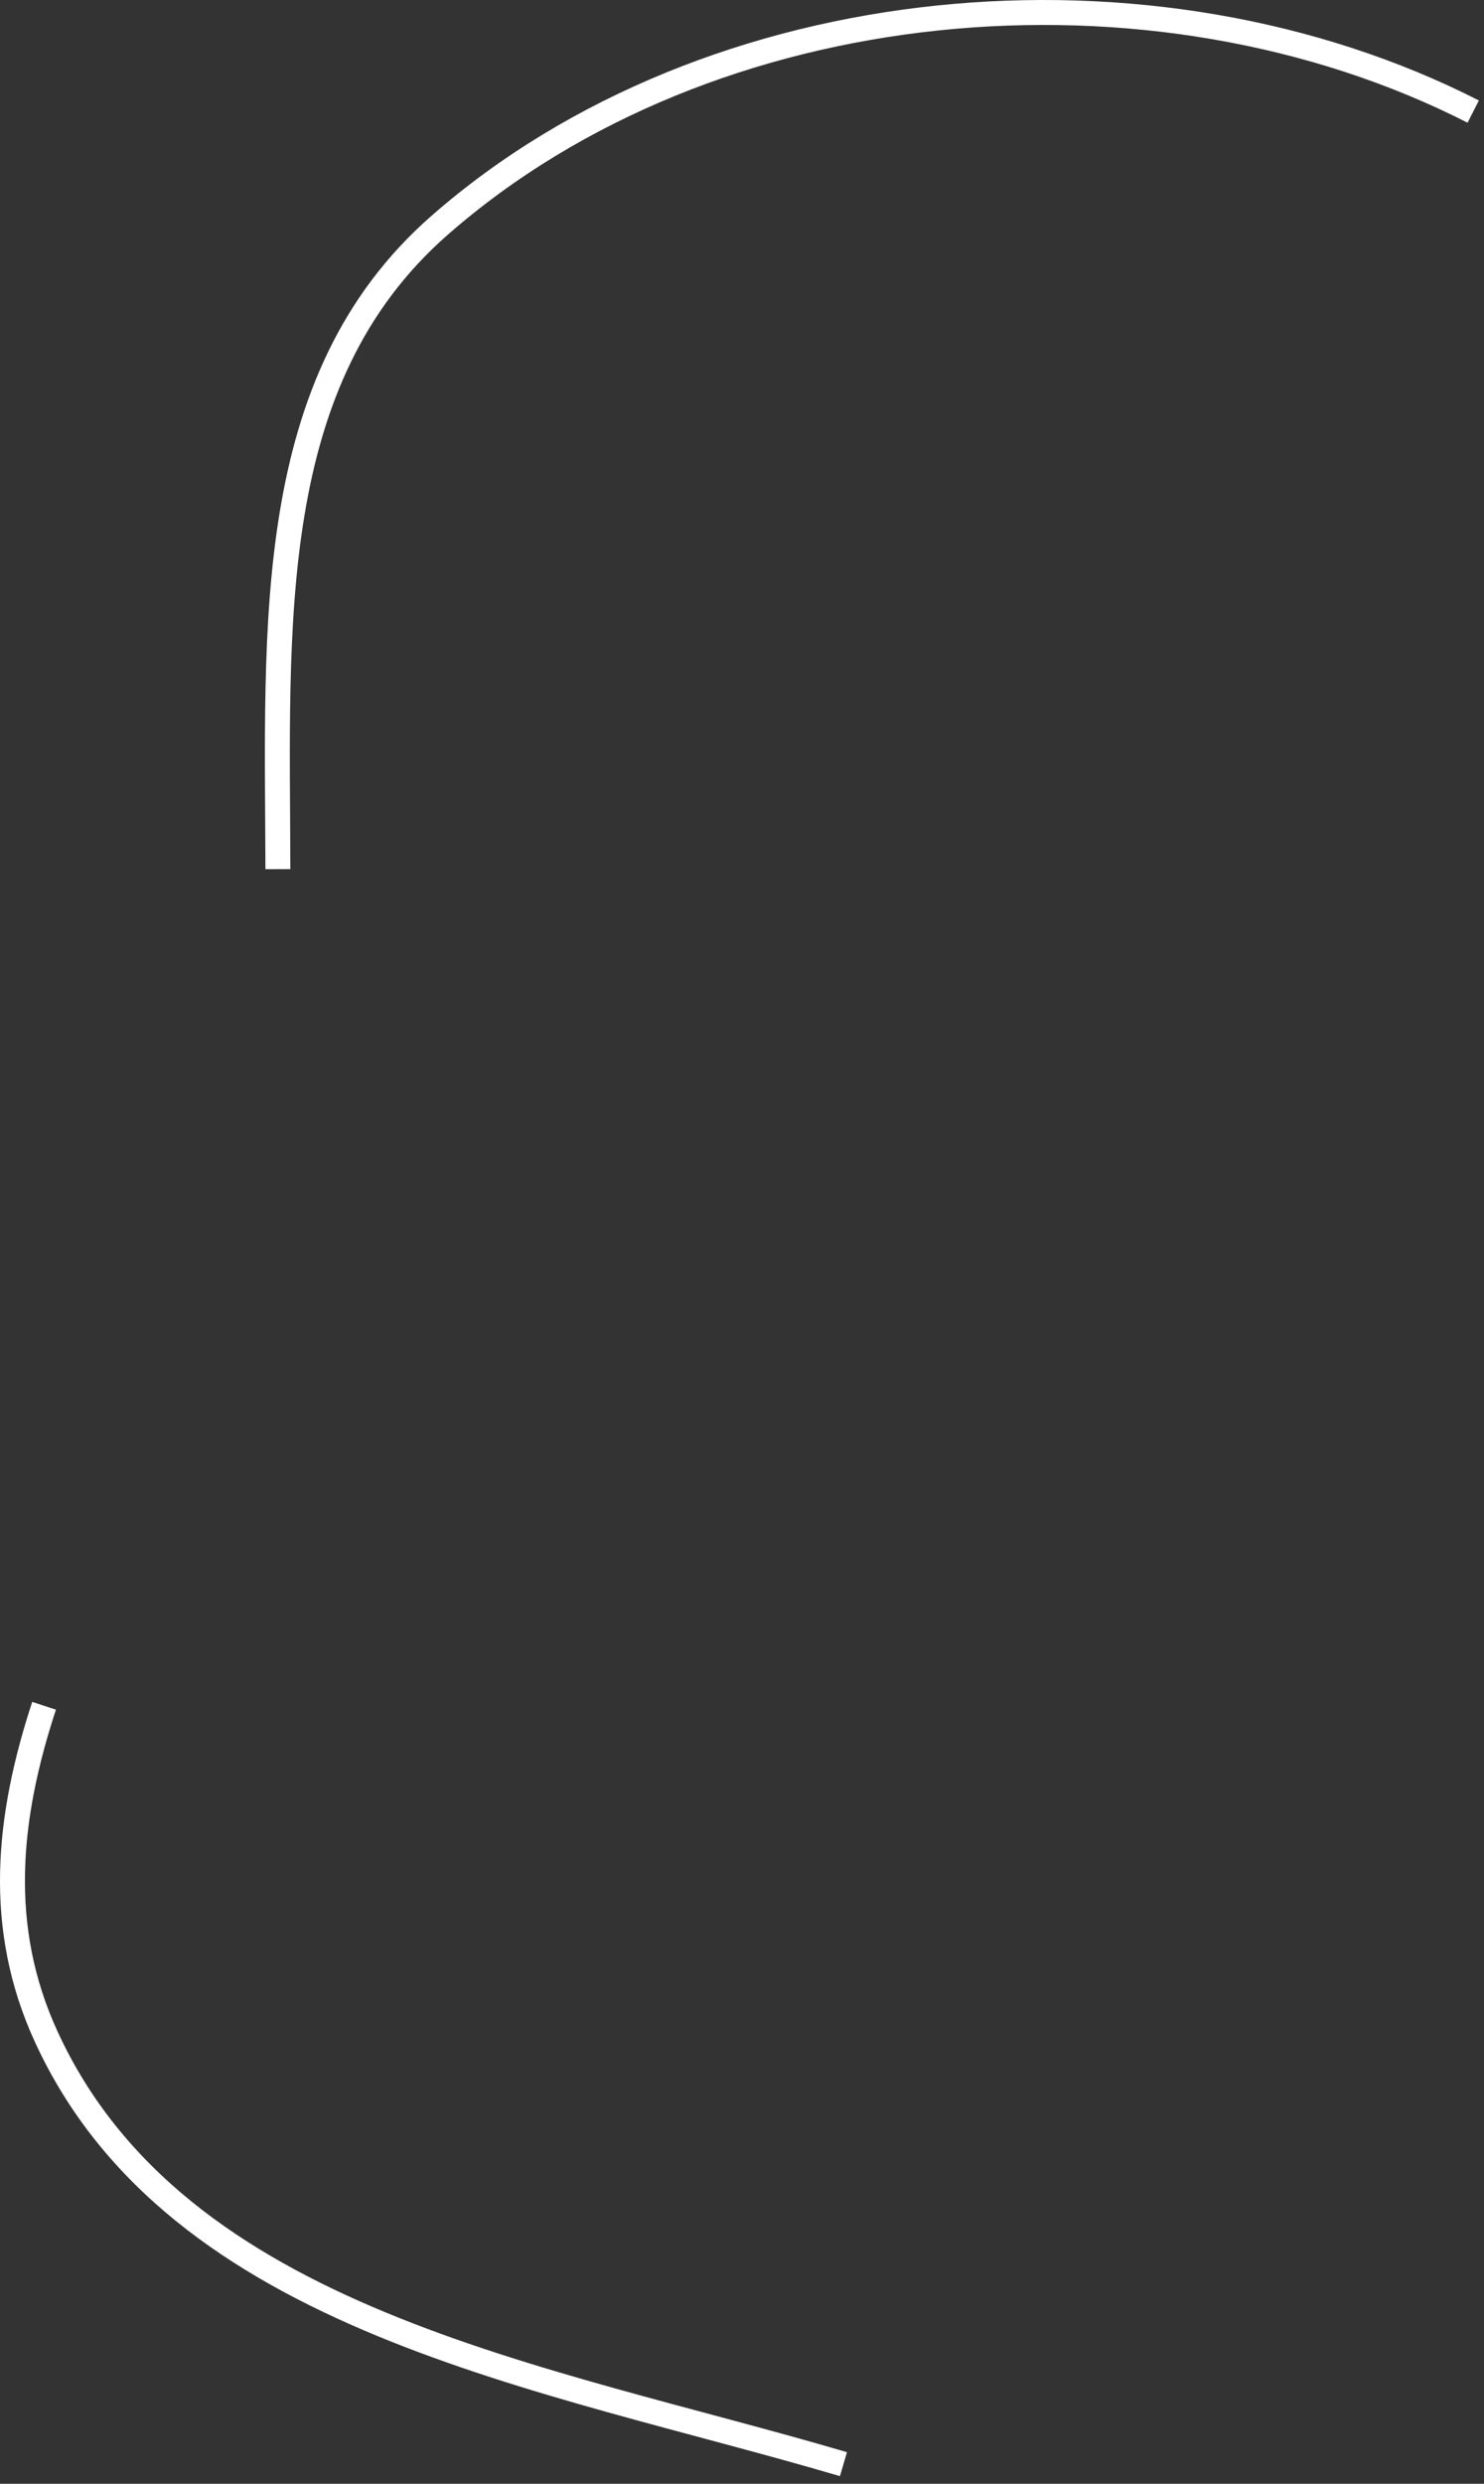 <svg width="119" height="199" viewBox="0 0 119 199" fill="none" xmlns="http://www.w3.org/2000/svg">
<rect x="0" y="0" width="119" height="199" fill="#333333" stroke="none"/>
<path d="M118.136 8.941C92.388 -4.175 56.988 -0.98 35.247 18.054C21.053 30.48 22.239 50.002 22.283 69.637M67.636 197.427C43.524 190.328 14.189 186.009 3.7 163.166C-0.329 154.393 0.605 145.585 3.534 136.666" stroke="white" stroke-width="2"/>
</svg>
